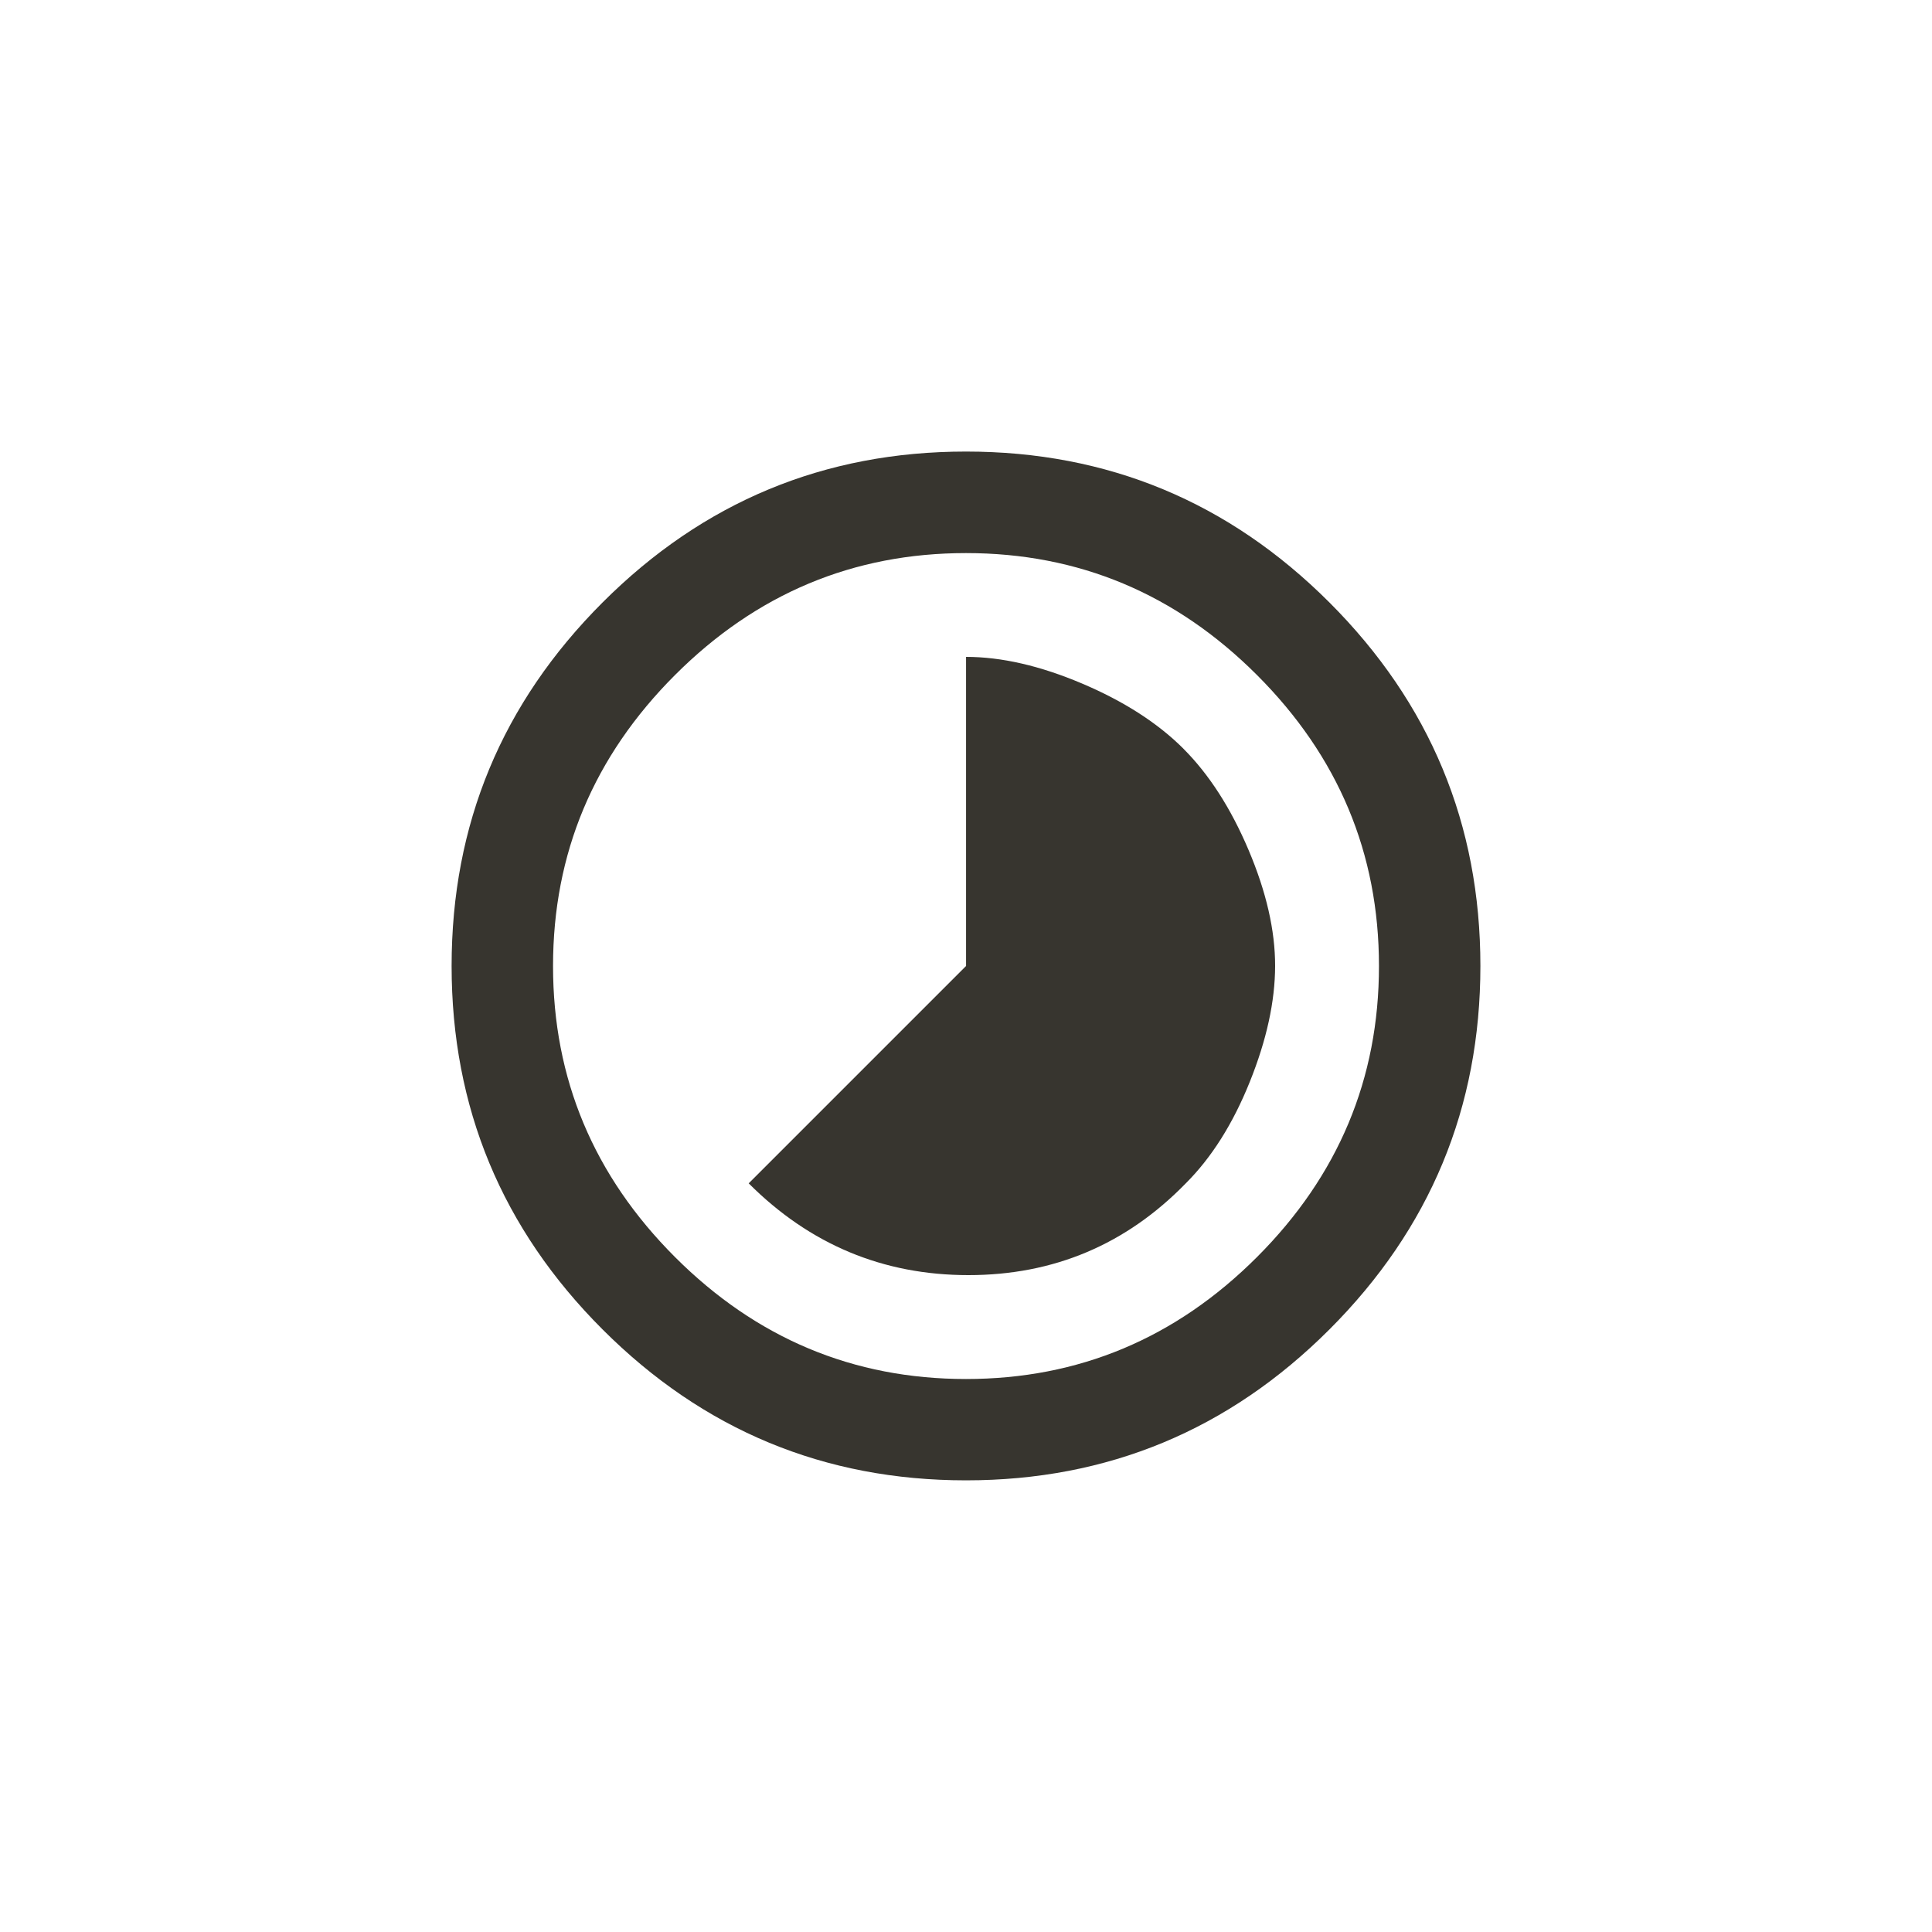 <!-- Generated by IcoMoon.io -->
<svg version="1.1" xmlns="http://www.w3.org/2000/svg" width="40" height="40" viewBox="0 0 40 40">
<title>mt-timelapse</title>
<path fill="#37352f" d="M20 28.551q3.5 0 6.025-2.525t2.525-6.025-2.525-6.025-6.025-2.525-6.025 2.525-2.525 6.025 2.525 6.025 6.025 2.525zM20 9.349q4.4 0 7.525 3.125t3.125 7.525-3.125 7.525-7.525 3.125-7.525-3.125-3.125-7.525 3.125-7.525 7.525-3.125zM24.5 15.5q0.8 0.8 1.351 2.1t0.549 2.4-0.525 2.4-1.325 2.1q-1.851 1.9-4.5 1.9t-4.549-1.9l4.5-4.5v-6.4q1.1 0 2.4 0.551t2.1 1.349z"></path>
</svg>
